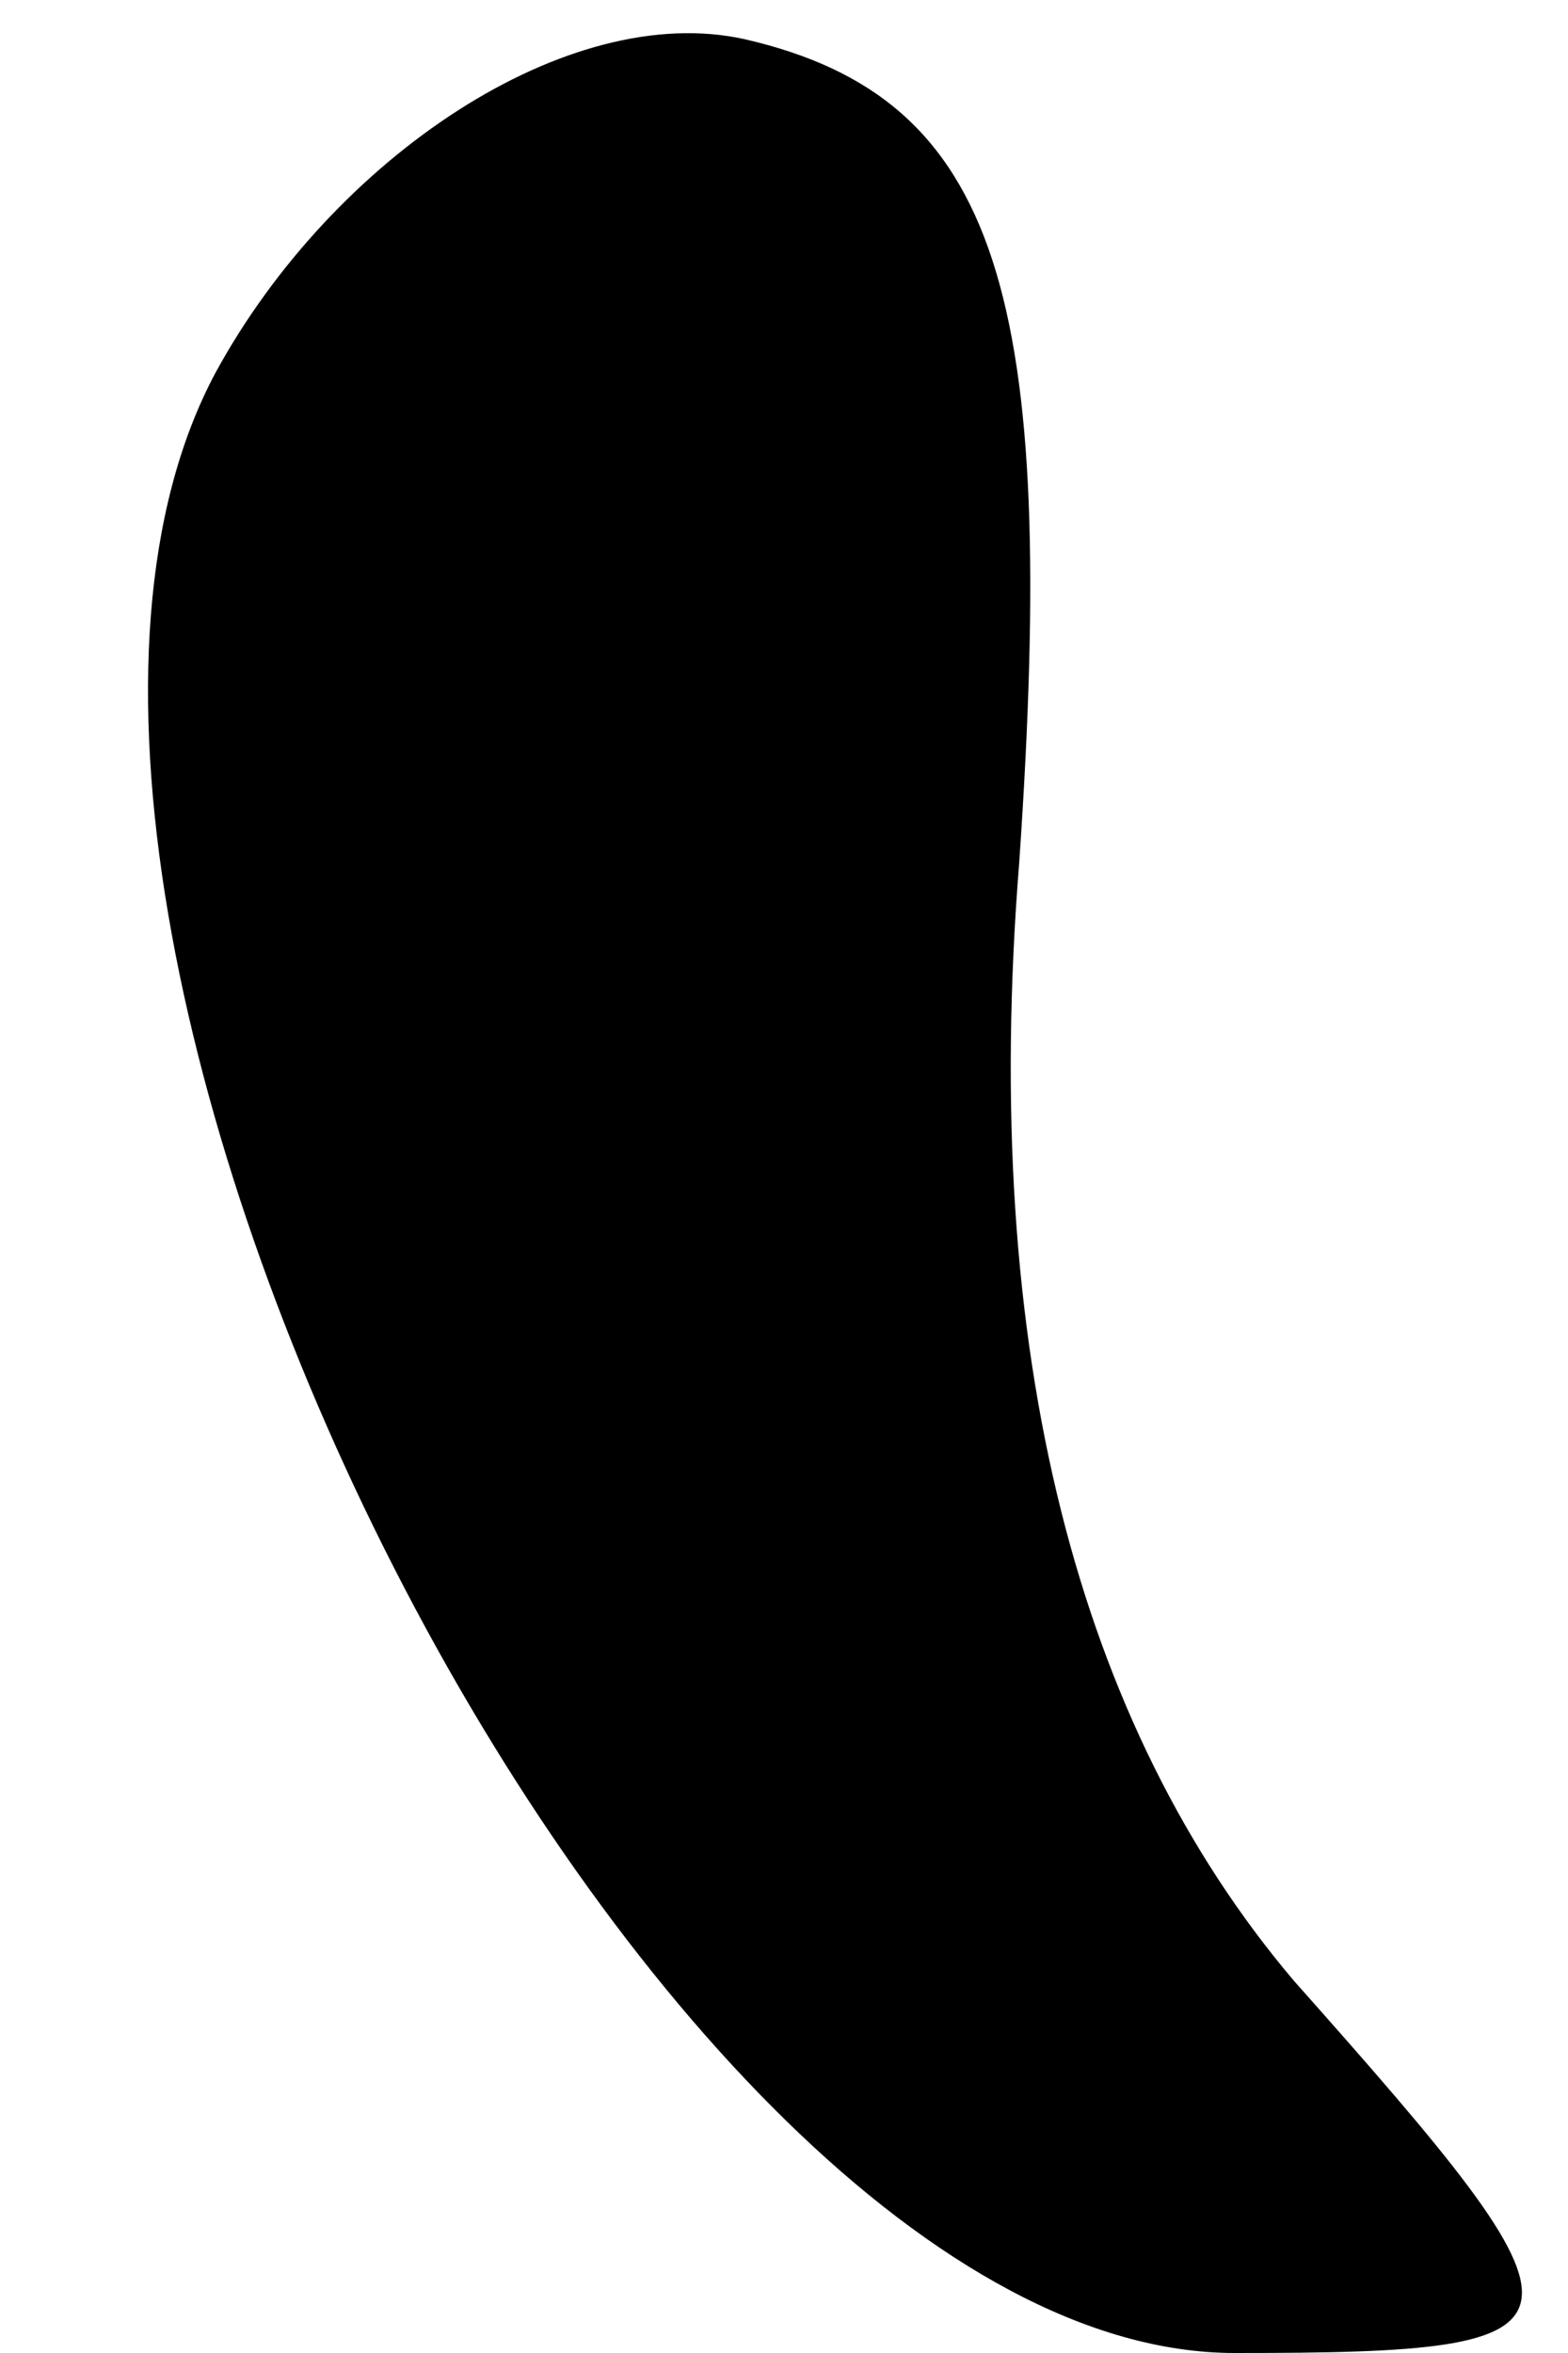 <?xml version="1.0" standalone="no"?>
<!DOCTYPE svg PUBLIC "-//W3C//DTD SVG 20010904//EN"
 "http://www.w3.org/TR/2001/REC-SVG-20010904/DTD/svg10.dtd">
<svg version="1.0" xmlns="http://www.w3.org/2000/svg"
 width="8pt" height="12pt" viewBox="0 0 8 12"
 preserveAspectRatio="xMidYMid meet">
<g transform="translate(0,12) scale(0.1,-0.1)"
fill="#000000" stroke="none">
<path fill="#000000" stroke="none" d="M11 101 c-15 -28 22 -101 52 -101 19 0
19 1 3 19 -11 13 -16 32 -14 57 2 29 -1 39 -14 42 -9 2 -21 -6 -27 -17z"/>
</g>
</svg>
